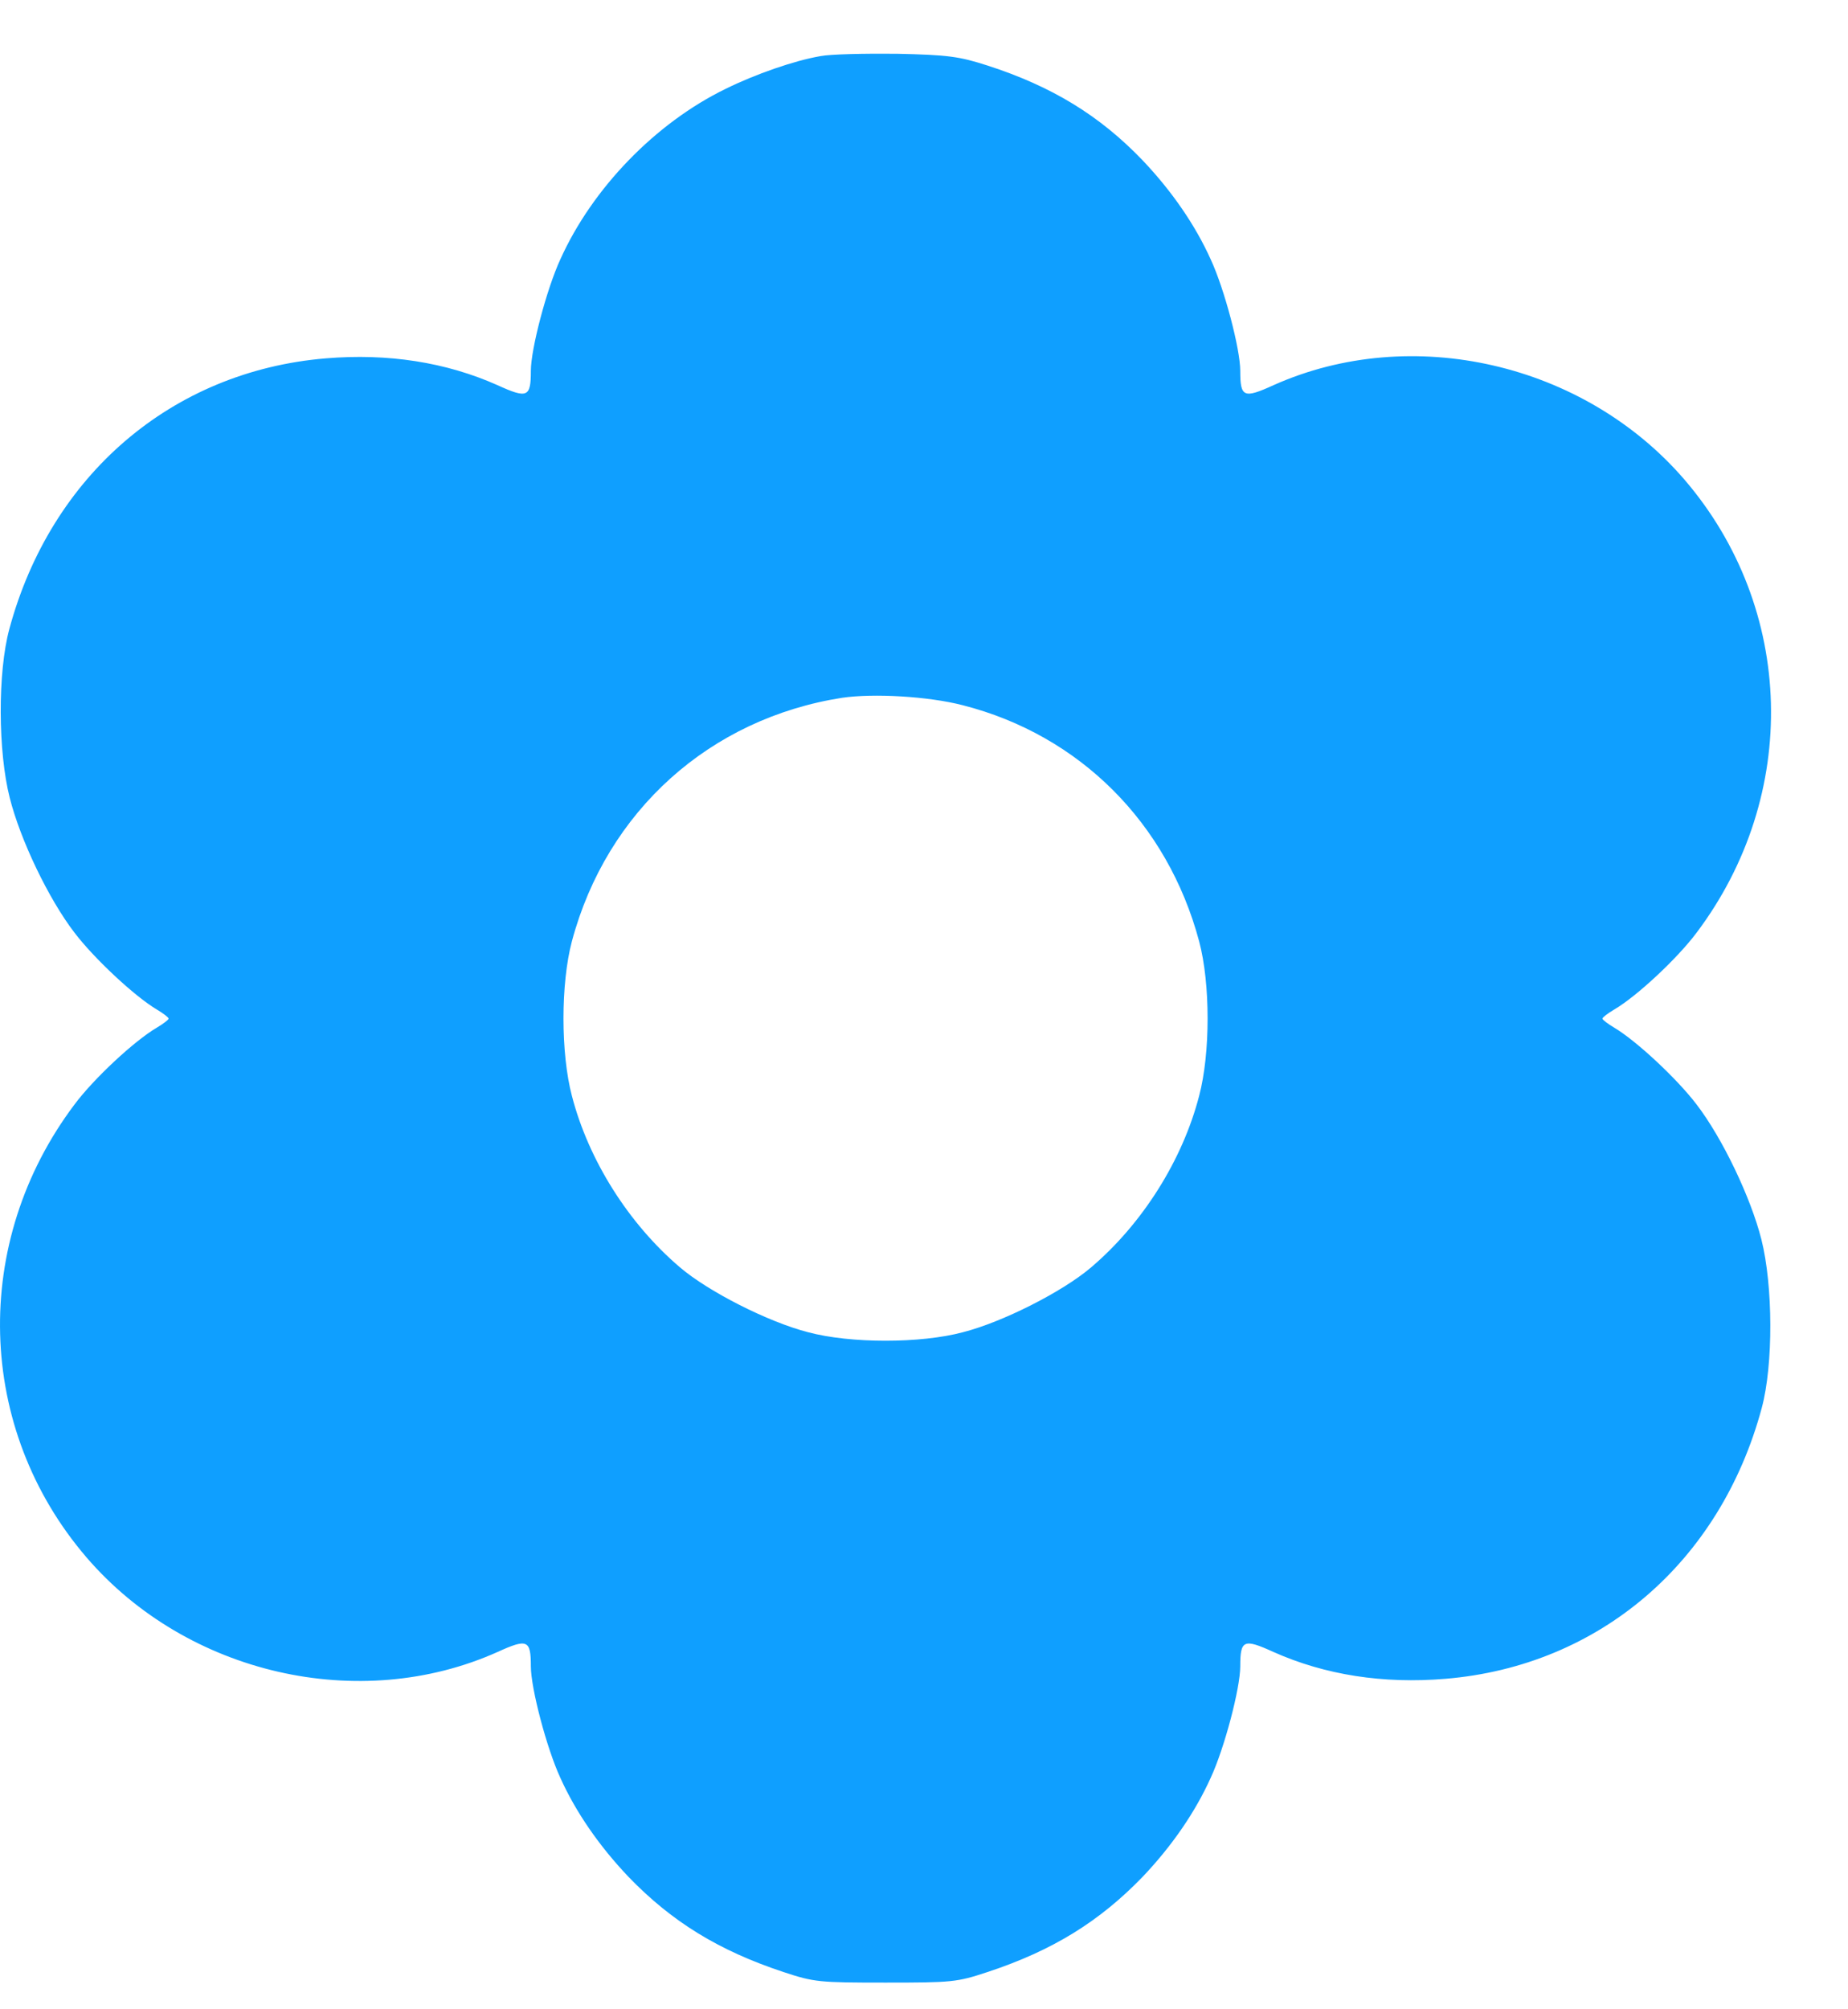 <svg width="23" height="25" viewBox="0 0 23 25" fill="none" xmlns="http://www.w3.org/2000/svg">
<g id="Black">
<path id="Vector" d="M10.213 0.698C9.885 0.754 9.401 0.923 9.03 1.106C8.161 1.529 7.372 2.341 6.973 3.229C6.804 3.595 6.607 4.342 6.607 4.614C6.607 4.943 6.564 4.962 6.193 4.793C5.55 4.506 4.827 4.394 4.052 4.459C2.14 4.619 0.633 5.911 0.116 7.827C-0.03 8.367 -0.025 9.353 0.121 9.926C0.252 10.447 0.604 11.185 0.929 11.607C1.173 11.927 1.675 12.396 1.952 12.561C2.032 12.608 2.098 12.659 2.098 12.674C2.098 12.688 2.032 12.739 1.952 12.786C1.671 12.951 1.168 13.42 0.929 13.74C-0.363 15.454 -0.302 17.774 1.079 19.38C2.328 20.831 4.474 21.324 6.193 20.554C6.564 20.385 6.607 20.404 6.607 20.733C6.607 21.005 6.804 21.752 6.973 22.118C7.165 22.545 7.457 22.968 7.823 23.353C8.358 23.907 8.941 24.269 9.753 24.537C10.134 24.663 10.195 24.668 11.021 24.668C11.848 24.668 11.909 24.663 12.289 24.537C13.102 24.269 13.684 23.907 14.22 23.353C14.586 22.968 14.877 22.545 15.069 22.118C15.239 21.752 15.436 21.005 15.436 20.733C15.436 20.404 15.478 20.385 15.849 20.554C16.492 20.841 17.216 20.953 17.991 20.888C19.907 20.728 21.41 19.436 21.926 17.52C22.072 16.98 22.067 15.994 21.922 15.421C21.79 14.9 21.438 14.162 21.114 13.74C20.87 13.42 20.367 12.951 20.09 12.786C20.01 12.739 19.944 12.688 19.944 12.674C19.944 12.659 20.01 12.608 20.09 12.561C20.372 12.396 20.874 11.927 21.114 11.607C22.405 9.893 22.344 7.573 20.964 5.967C19.714 4.516 17.568 4.023 15.849 4.793C15.478 4.962 15.436 4.943 15.436 4.614C15.436 4.342 15.239 3.595 15.069 3.229C14.877 2.802 14.586 2.379 14.22 1.994C13.684 1.435 13.088 1.073 12.289 0.815C11.937 0.702 11.801 0.683 11.162 0.669C10.763 0.665 10.335 0.674 10.213 0.698ZM11.984 8.775C13.435 9.146 14.529 10.236 14.924 11.711C15.065 12.237 15.065 13.106 14.924 13.636C14.717 14.435 14.22 15.224 13.581 15.768C13.229 16.069 12.482 16.449 11.984 16.576C11.458 16.717 10.584 16.717 10.058 16.576C9.561 16.449 8.814 16.069 8.462 15.768C7.823 15.224 7.325 14.435 7.118 13.636C6.978 13.106 6.978 12.237 7.118 11.711C7.551 10.091 8.833 8.94 10.481 8.682C10.871 8.625 11.552 8.663 11.984 8.775Z" fill="#0F9FFF"/>
</g>
</svg>
